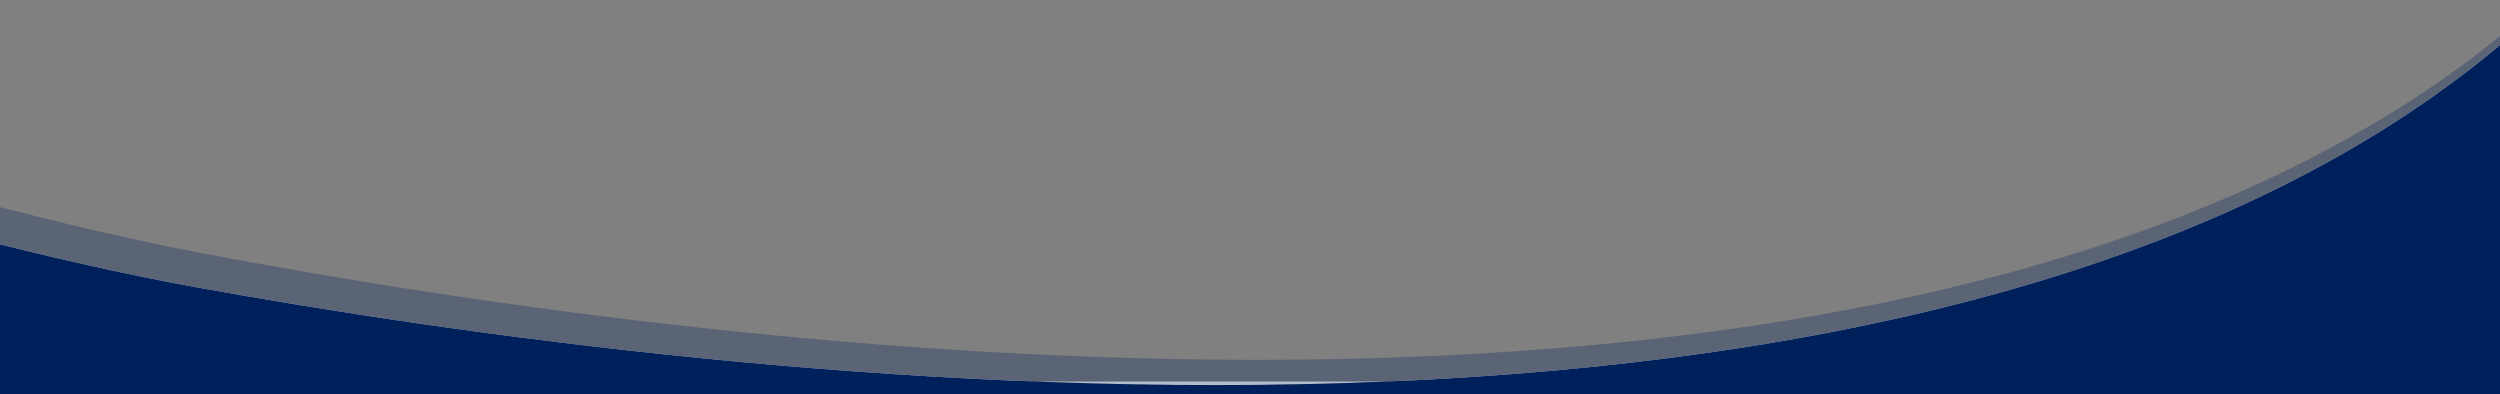 <!-- Generator: Adobe Illustrator 24.1.0, SVG Export Plug-In . SVG Version: 6.00 Build 0)  -->
<svg xmlns="http://www.w3.org/2000/svg" xmlns:xlink="http://www.w3.org/1999/xlink" version="1.1" id="Laag_1" x="0px" y="0px" viewBox="0 0 1268.74 200.11" style="enable-background:new 0 0 1268.74 200.11;" xml:space="preserve">
<rect x="0" y="0" width="1268.74" height="200.11" fill="#808080" stroke="none"/>
<style type="text/css">
	.st0{fill:#FFFFFF;}
	.st1{fill:#00205C;}
	.st2{opacity:0.3;}
	.st3{fill:none;}
</style>
<path class="st0" d="M1279.68,13.44C989.39,271.68,365.27,193.83,100.25,145.91c-39.02-7.05-78.87-16.4-112.11-24.91l-2.45,72.62  l1293.99,0V13.44z"/>
<path class="st1" d="M1279.68,13.44C989.39,271.68,365.27,193.83,100.25,145.91c-39.02-7.05-78.87-16.4-112.11-24.91l-2.45,90.11  l1293.99,0V13.44z"/>
<g class="st2">
	<path class="st3" d="M-9.68,121.56l0.26-18.94c33.17,8.79,72.93,18.49,111.89,25.88c272.33,51.7,924.85,138.44,1205.39-145.51   l38.36,1.17v-1.17H-14.31v83.83h0.69L-11.86,121C-11.14,121.19-10.4,121.37-9.68,121.56z"/>
	<path class="st1" d="M102.48,128.5c-38.96-7.4-78.72-17.09-111.89-25.88l-0.26,18.94c32.8,8.35,71.75,17.45,109.93,24.35   c265.01,47.92,889.14,125.77,1179.43-132.47l28.18-30.45C1027.32,266.94,374.81,180.2,102.48,128.5z"/>
</g>
</svg>